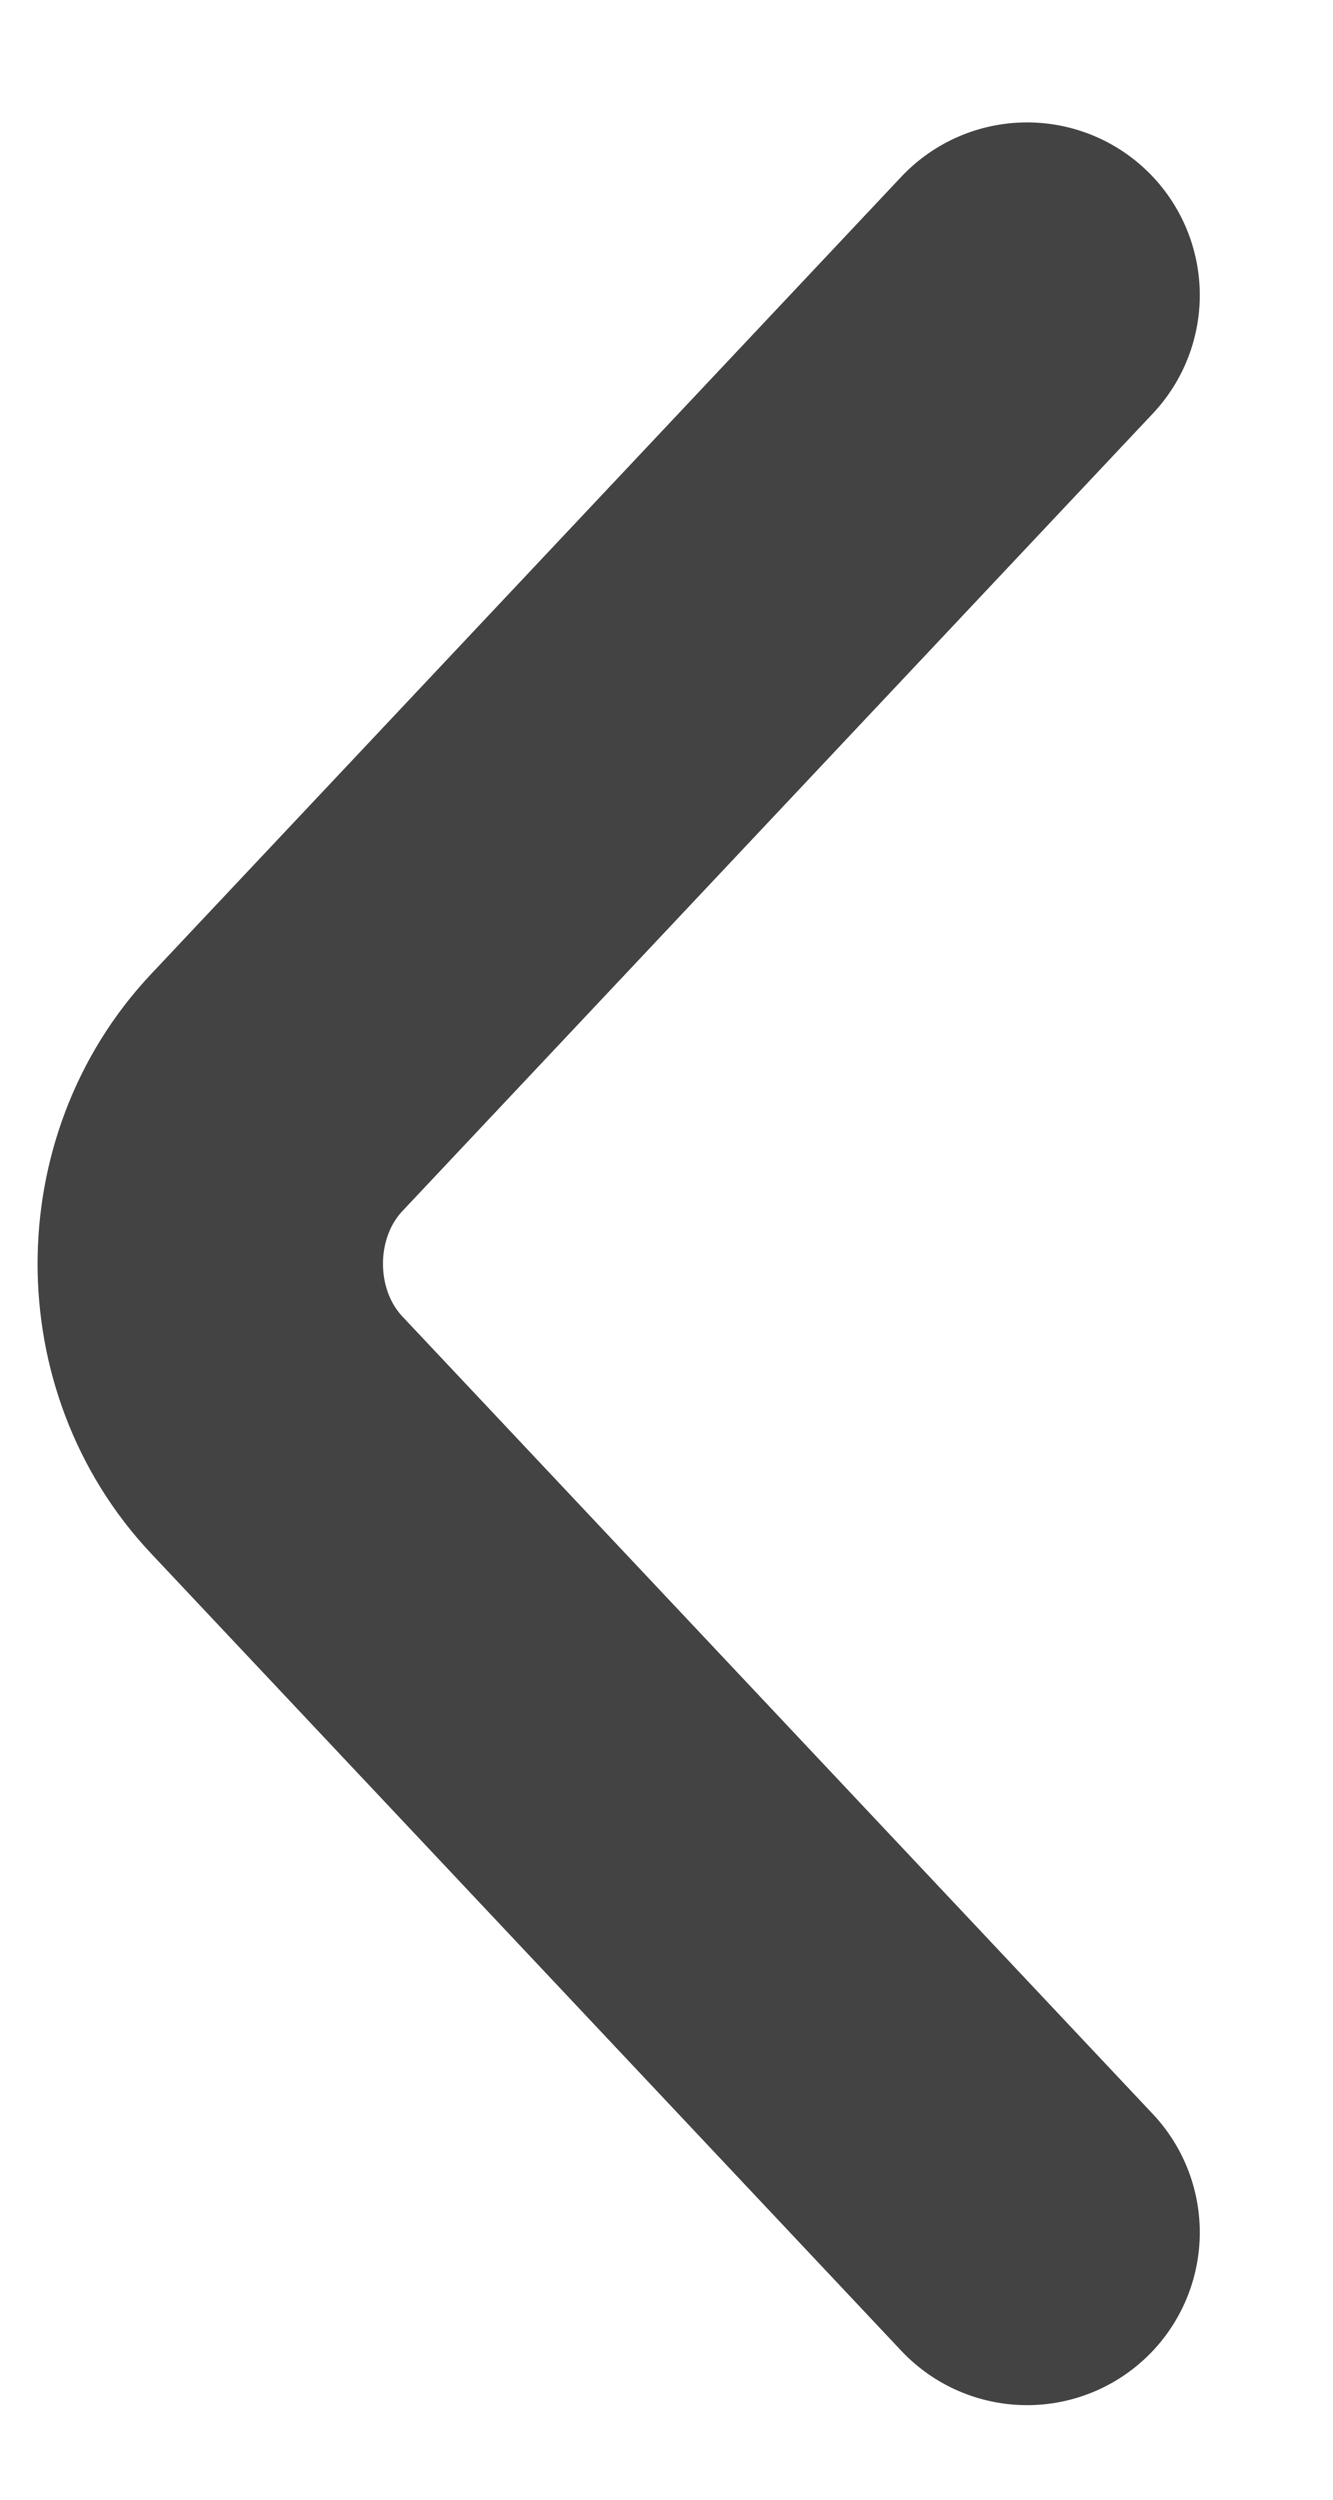 <svg width="8" height="15" viewBox="0 0 8 15" fill="none" xmlns="http://www.w3.org/2000/svg">
<path d="M6.164 13.396L1.661 8.611C1.129 8.046 1.129 7.121 1.661 6.556L6.164 1.771" stroke="#434343" stroke-width="2.073" stroke-miterlimit="10" stroke-linecap="round" stroke-linejoin="round"/>
</svg>
